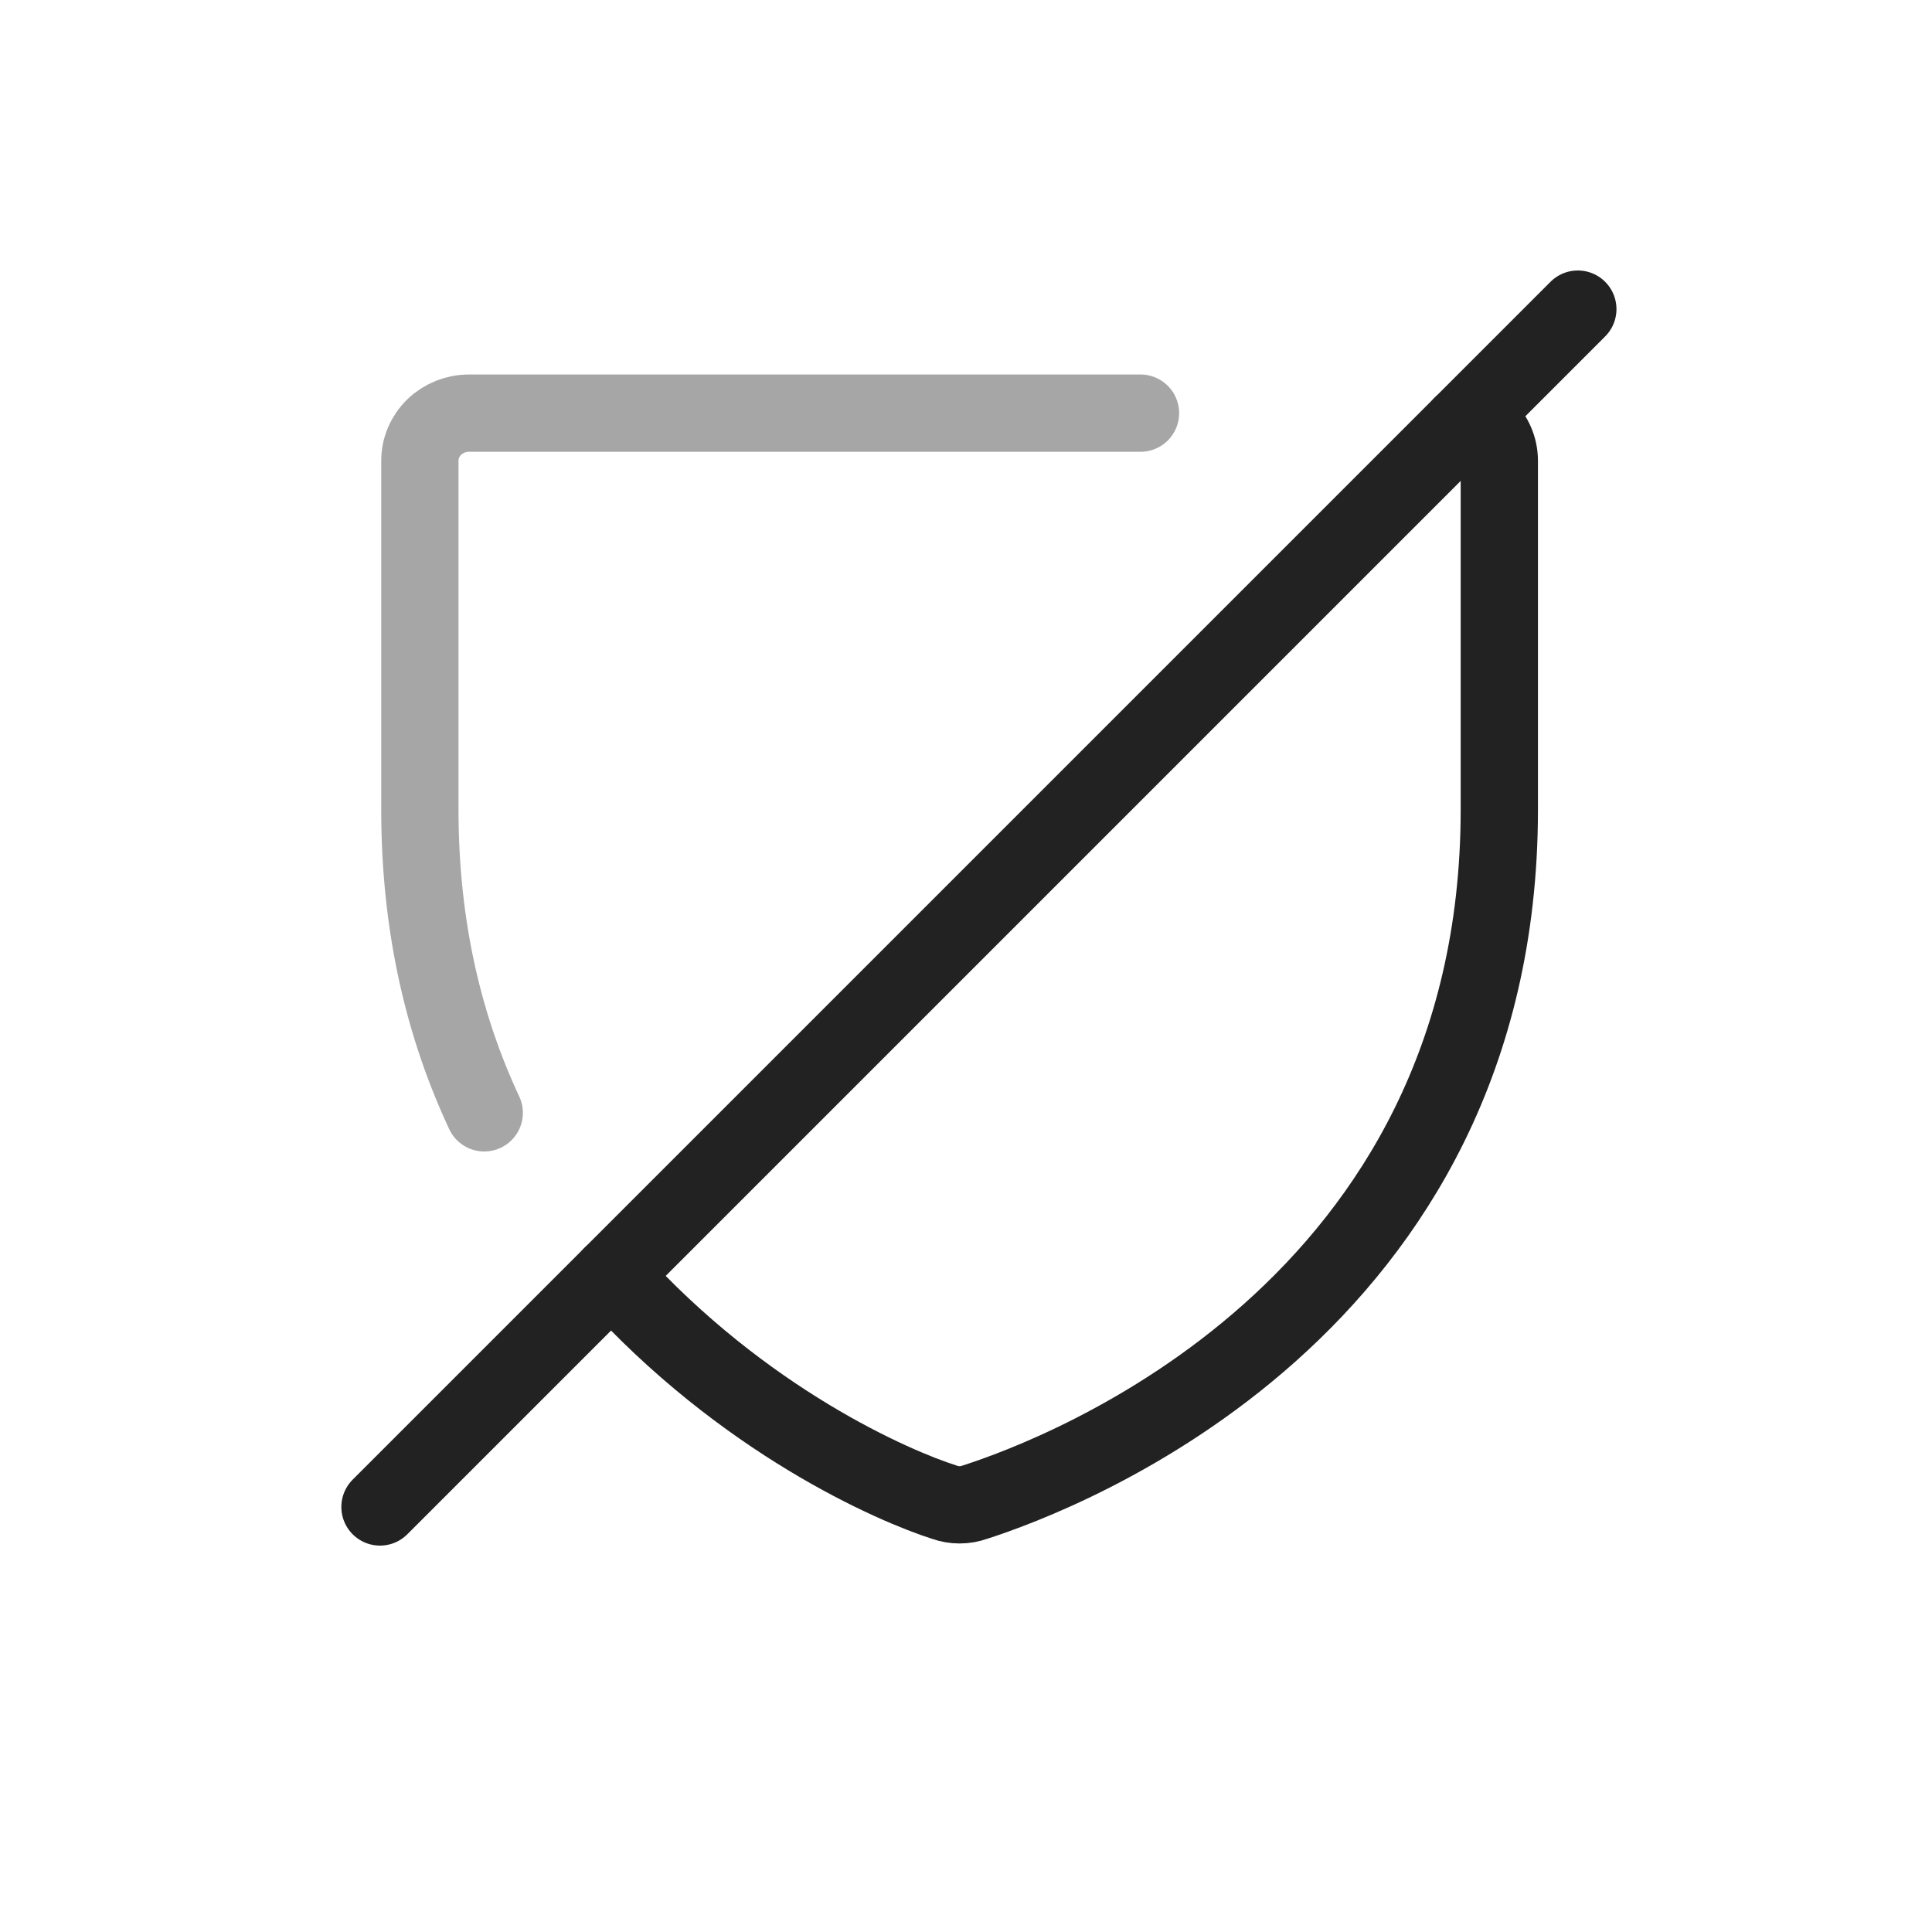 <?xml version="1.0" encoding="UTF-8" standalone="yes"?>
<svg width="25" height="25" viewBox="0 0 25 25" fill="none" xmlns="http://www.w3.org/2000/svg">
  <path d="M20.417 4L4.917 19.5" stroke="#222222" stroke-linecap="round" stroke-linejoin="round"/>
  <path d="M7.917 16.5C9.623 18.392 11.568 19.231 12.219 19.438C12.347 19.484 12.487 19.484 12.615 19.438C13.742 19.077 19.401 16.938 19.401 10.477V5.962C19.401 5.798 19.334 5.642 19.215 5.526C19.096 5.411 19.085 5.5 18.917 5.5" stroke="#222222" stroke-linecap="round" stroke-linejoin="round"/>
  <path opacity="0.4" d="M14.758 5.346H6.068C5.899 5.346 5.738 5.411 5.619 5.526C5.5 5.642 5.433 5.798 5.433 5.962V10.477C5.433 12.023 5.758 13.315 6.266 14.4" stroke="#222222" stroke-linecap="round" stroke-linejoin="round"/>
</svg>